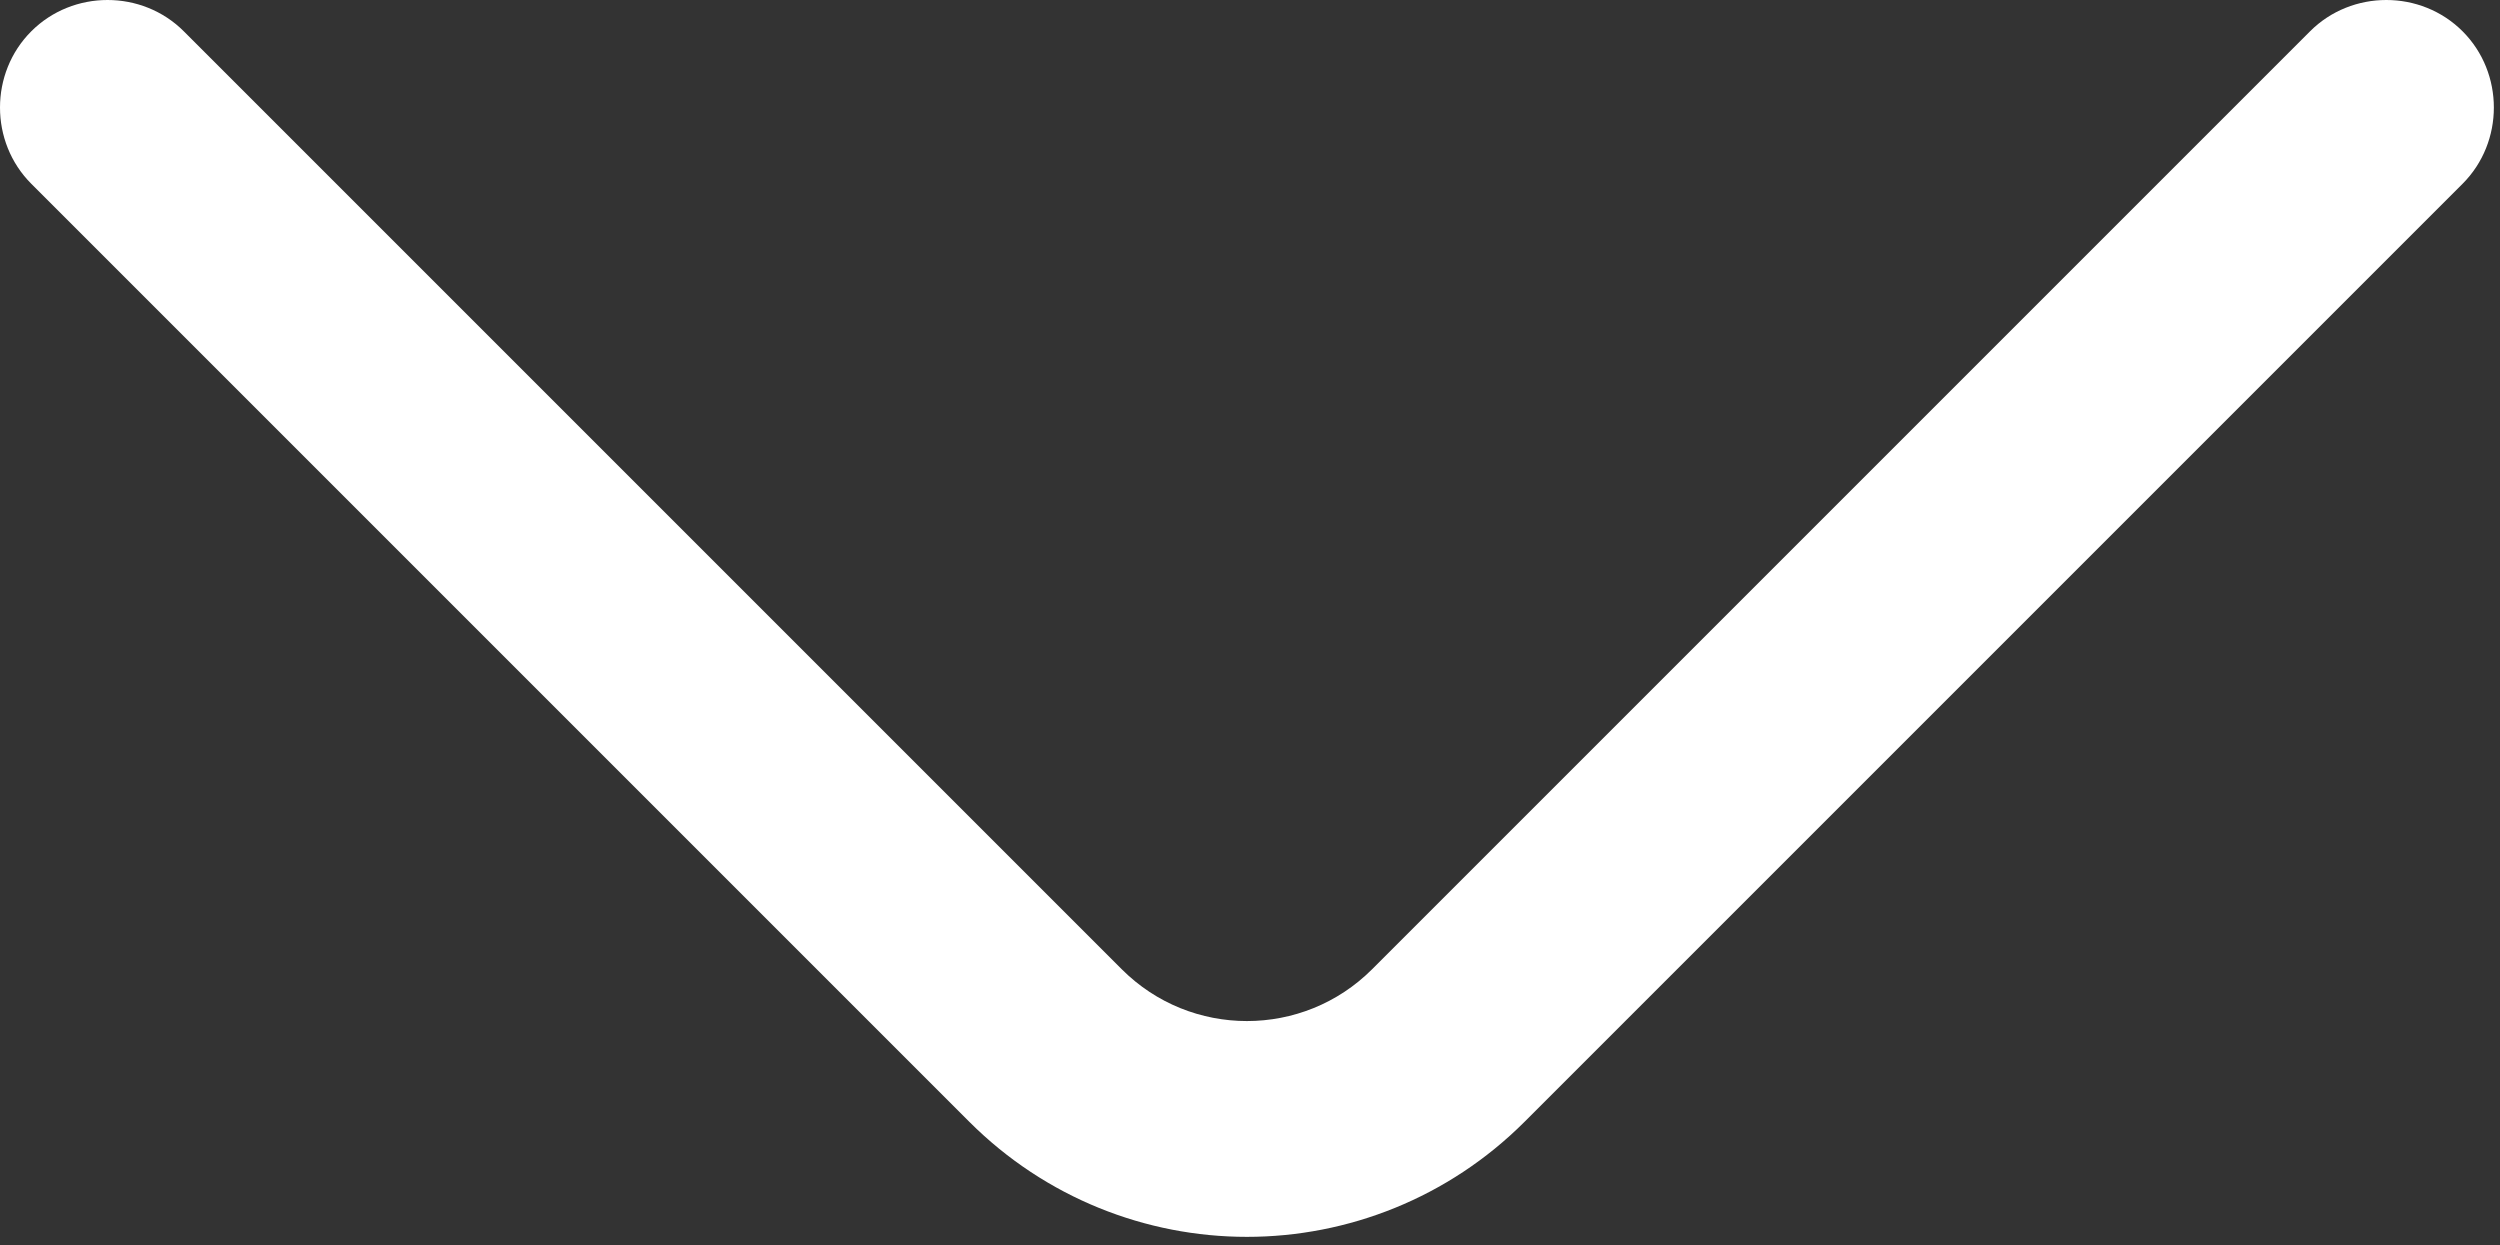 <svg width="273" height="136" viewBox="0 0 273 136" fill="none" xmlns="http://www.w3.org/2000/svg">
<rect x="0" y="0" width="273" height="136" fill="#333333" stroke="none"/>
<path d="M136.164 135.065C125.168 135.065 114.171 130.823 105.845 122.497L3.417 20.069C-1.139 15.513 -1.139 7.973 3.417 3.417C7.973 -1.139 15.514 -1.139 20.069 3.417L122.497 105.844C130.038 113.385 142.291 113.385 149.832 105.844L252.26 3.417C256.816 -1.139 264.357 -1.139 268.913 3.417C273.468 7.973 273.468 15.513 268.913 20.069L166.484 122.497C158.158 130.823 147.161 135.065 136.164 135.065Z" fill="white"/>
</svg>
